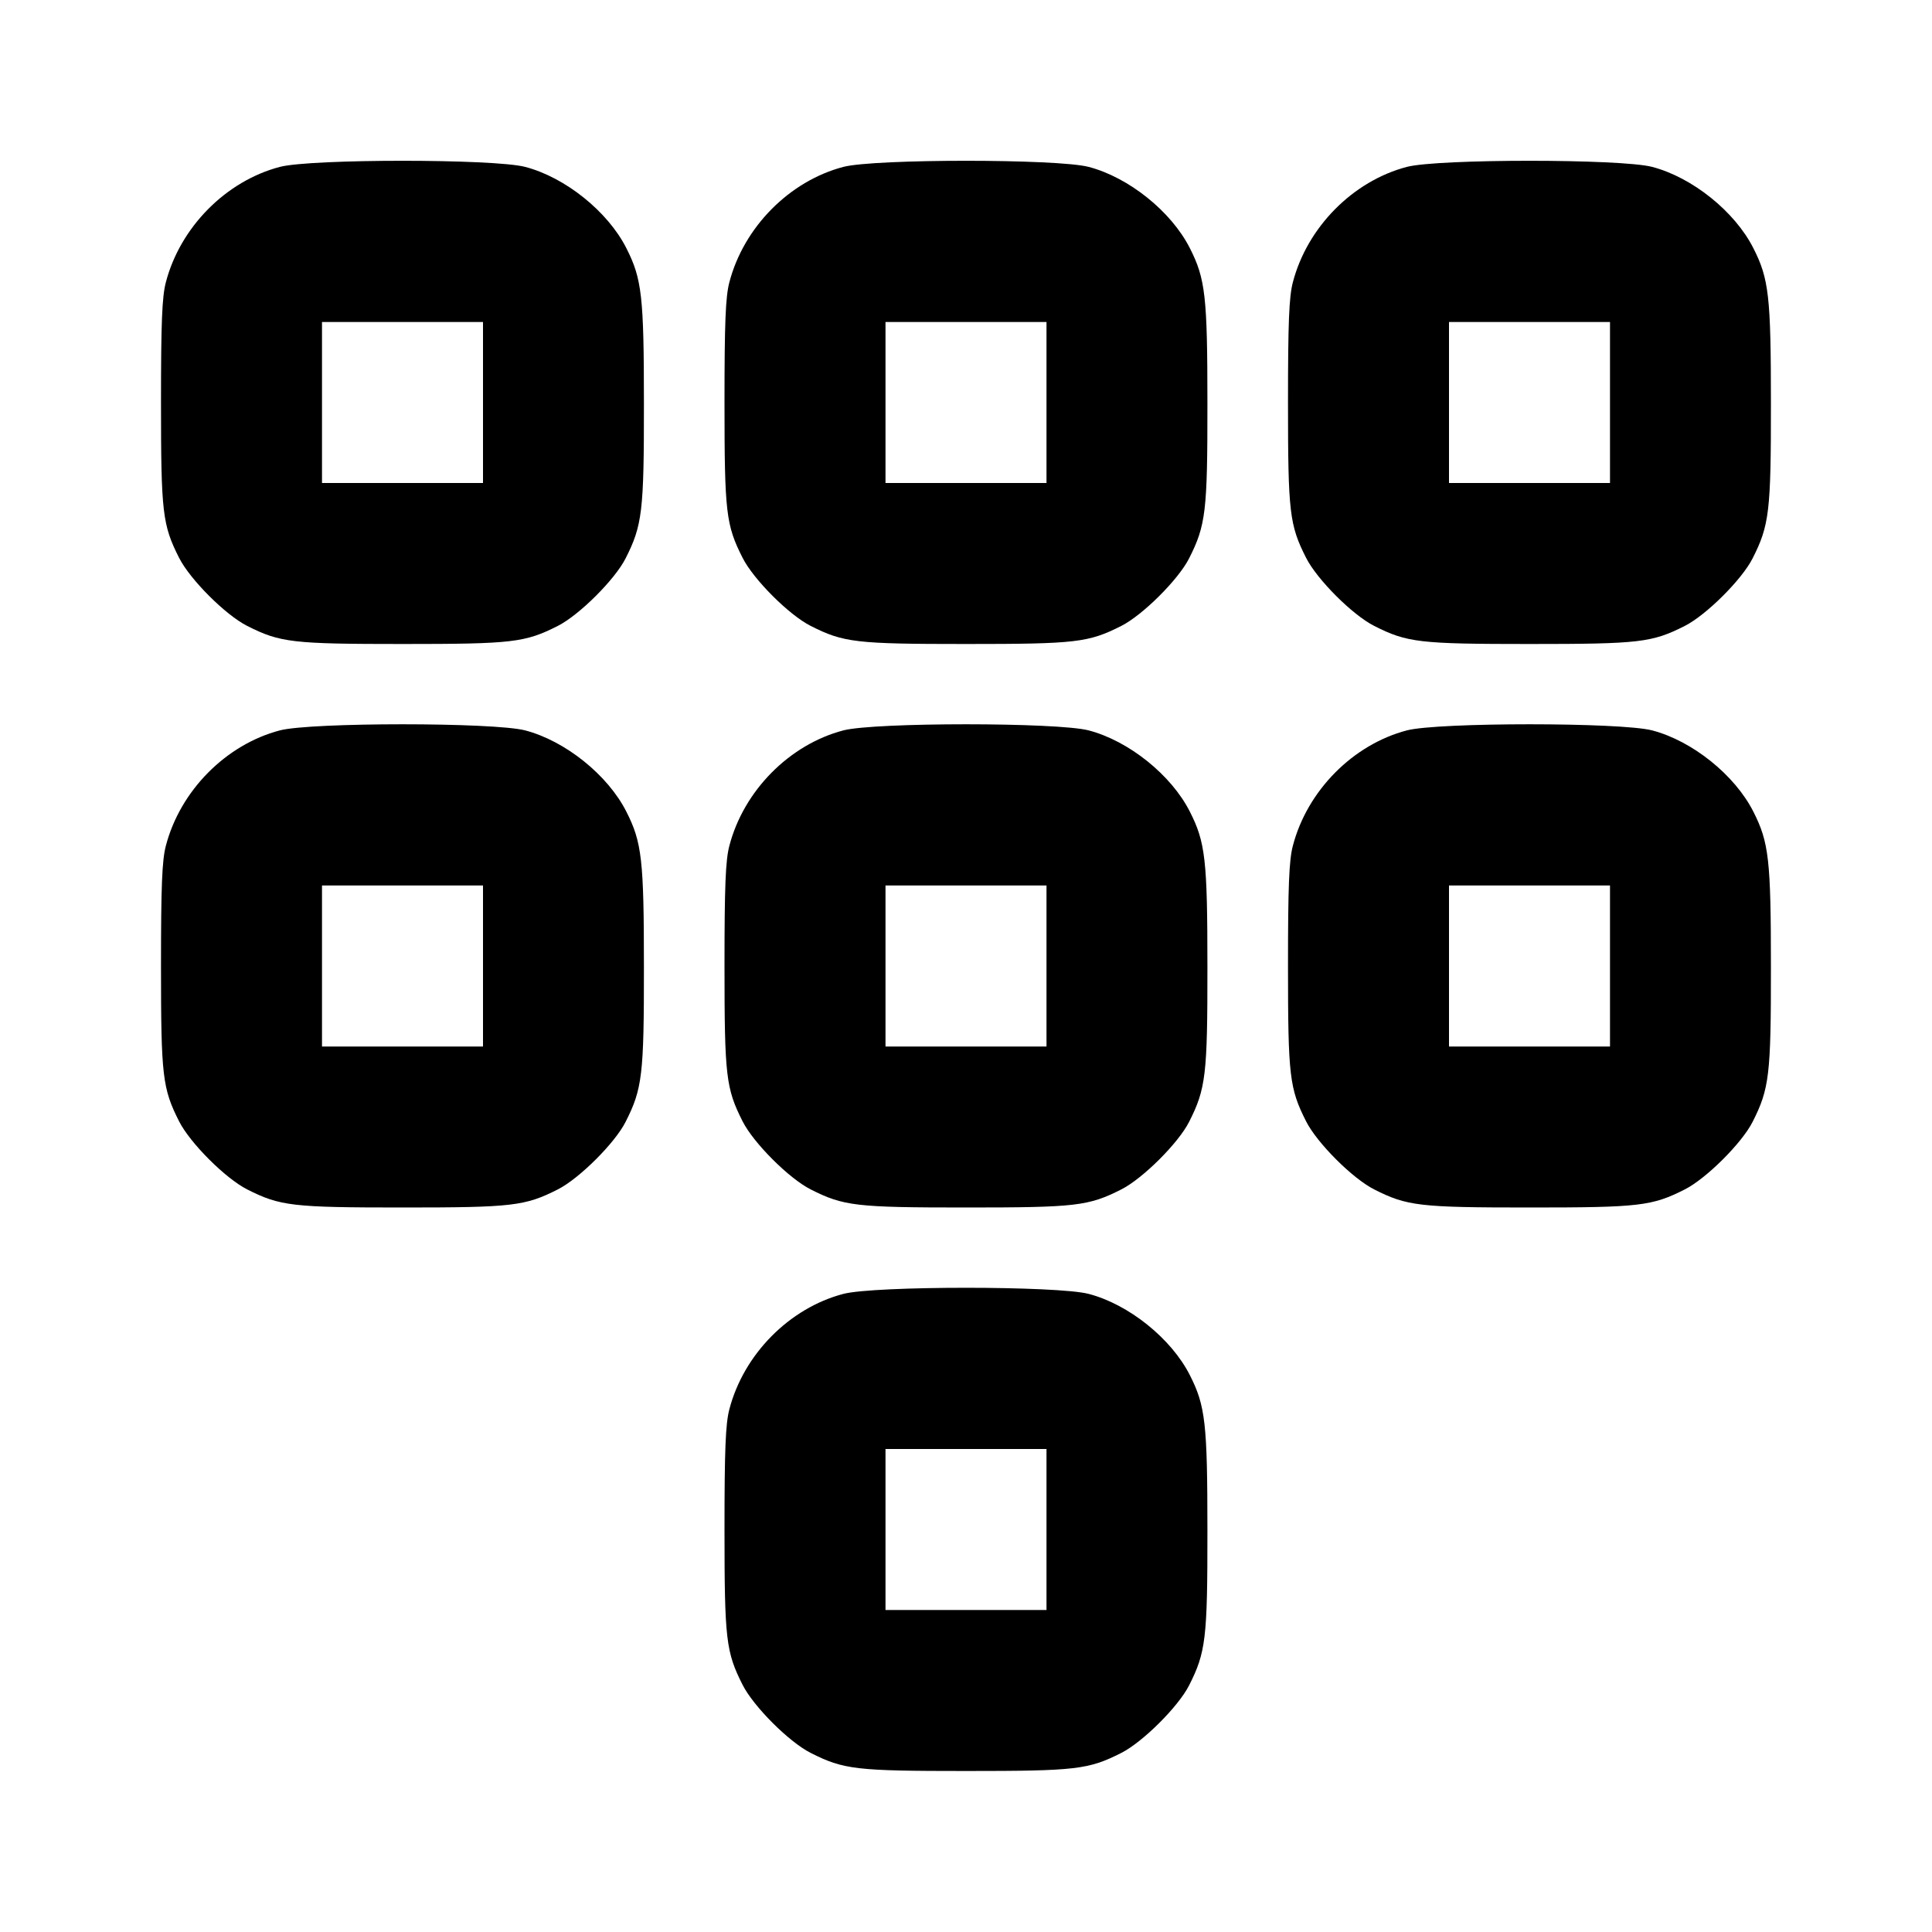 <svg xmlns="http://www.w3.org/2000/svg" width="24" height="24" viewBox="0 0 24 24" fill="none" stroke="currentColor" stroke-width="2" stroke-linecap="round" stroke-linejoin="round"><path d="M3.477 2.073 C 2.806 2.249,2.238 2.823,2.060 3.508 C 2.013 3.687,2.000 4.009,2.000 5.000 C 2.000 6.368,2.018 6.521,2.225 6.930 C 2.361 7.199,2.801 7.639,3.070 7.775 C 3.479 7.982,3.632 8.000,5.000 8.000 C 6.368 8.000,6.521 7.982,6.930 7.775 C 7.196 7.640,7.638 7.200,7.771 6.937 C 7.979 6.527,8.000 6.352,7.999 5.014 C 7.999 3.682,7.974 3.463,7.781 3.083 C 7.551 2.628,7.022 2.203,6.523 2.073 C 6.134 1.972,3.866 1.972,3.477 2.073 M10.477 2.073 C 9.806 2.249,9.238 2.823,9.060 3.508 C 9.013 3.687,9.000 4.009,9.000 5.000 C 9.000 6.368,9.018 6.521,9.225 6.930 C 9.361 7.199,9.801 7.639,10.070 7.775 C 10.479 7.982,10.632 8.000,12.000 8.000 C 13.368 8.000,13.521 7.982,13.930 7.775 C 14.196 7.640,14.638 7.200,14.771 6.937 C 14.979 6.527,15.000 6.352,14.999 5.014 C 14.999 3.682,14.974 3.463,14.781 3.083 C 14.551 2.628,14.022 2.203,13.523 2.073 C 13.134 1.972,10.866 1.972,10.477 2.073 M17.477 2.073 C 16.806 2.249,16.238 2.823,16.060 3.508 C 16.013 3.687,16.000 4.009,16.000 5.000 C 16.000 6.368,16.018 6.521,16.225 6.930 C 16.361 7.199,16.801 7.639,17.070 7.775 C 17.479 7.982,17.632 8.000,19.000 8.000 C 20.368 8.000,20.521 7.982,20.930 7.775 C 21.196 7.640,21.638 7.200,21.771 6.937 C 21.979 6.527,22.000 6.352,21.999 5.014 C 21.999 3.682,21.974 3.463,21.781 3.083 C 21.551 2.628,21.022 2.203,20.523 2.073 C 20.134 1.972,17.866 1.972,17.477 2.073 M6.000 5.000 L 6.000 6.000 5.000 6.000 L 4.000 6.000 4.000 5.000 L 4.000 4.000 5.000 4.000 L 6.000 4.000 6.000 5.000 M13.000 5.000 L 13.000 6.000 12.000 6.000 L 11.000 6.000 11.000 5.000 L 11.000 4.000 12.000 4.000 L 13.000 4.000 13.000 5.000 M20.000 5.000 L 20.000 6.000 19.000 6.000 L 18.000 6.000 18.000 5.000 L 18.000 4.000 19.000 4.000 L 20.000 4.000 20.000 5.000 M3.477 9.073 C 2.806 9.249,2.238 9.823,2.060 10.508 C 2.013 10.687,2.000 11.009,2.000 12.000 C 2.000 13.368,2.018 13.521,2.225 13.930 C 2.361 14.199,2.801 14.639,3.070 14.775 C 3.479 14.982,3.632 15.000,5.000 15.000 C 6.368 15.000,6.521 14.982,6.930 14.775 C 7.196 14.640,7.638 14.200,7.771 13.937 C 7.979 13.527,8.000 13.352,7.999 12.014 C 7.999 10.682,7.974 10.463,7.781 10.083 C 7.551 9.628,7.022 9.203,6.523 9.073 C 6.134 8.972,3.866 8.972,3.477 9.073 M10.477 9.073 C 9.806 9.249,9.238 9.823,9.060 10.508 C 9.013 10.687,9.000 11.009,9.000 12.000 C 9.000 13.368,9.018 13.521,9.225 13.930 C 9.361 14.199,9.801 14.639,10.070 14.775 C 10.479 14.982,10.632 15.000,12.000 15.000 C 13.368 15.000,13.521 14.982,13.930 14.775 C 14.196 14.640,14.638 14.200,14.771 13.937 C 14.979 13.527,15.000 13.352,14.999 12.014 C 14.999 10.682,14.974 10.463,14.781 10.083 C 14.551 9.628,14.022 9.203,13.523 9.073 C 13.134 8.972,10.866 8.972,10.477 9.073 M17.477 9.073 C 16.806 9.249,16.238 9.823,16.060 10.508 C 16.013 10.687,16.000 11.009,16.000 12.000 C 16.000 13.368,16.018 13.521,16.225 13.930 C 16.361 14.199,16.801 14.639,17.070 14.775 C 17.479 14.982,17.632 15.000,19.000 15.000 C 20.368 15.000,20.521 14.982,20.930 14.775 C 21.196 14.640,21.638 14.200,21.771 13.937 C 21.979 13.527,22.000 13.352,21.999 12.014 C 21.999 10.682,21.974 10.463,21.781 10.083 C 21.551 9.628,21.022 9.203,20.523 9.073 C 20.134 8.972,17.866 8.972,17.477 9.073 M6.000 12.000 L 6.000 13.000 5.000 13.000 L 4.000 13.000 4.000 12.000 L 4.000 11.000 5.000 11.000 L 6.000 11.000 6.000 12.000 M13.000 12.000 L 13.000 13.000 12.000 13.000 L 11.000 13.000 11.000 12.000 L 11.000 11.000 12.000 11.000 L 13.000 11.000 13.000 12.000 M20.000 12.000 L 20.000 13.000 19.000 13.000 L 18.000 13.000 18.000 12.000 L 18.000 11.000 19.000 11.000 L 20.000 11.000 20.000 12.000 M10.477 16.073 C 9.806 16.249,9.238 16.823,9.060 17.508 C 9.013 17.687,9.000 18.009,9.000 19.000 C 9.000 20.368,9.018 20.521,9.225 20.930 C 9.361 21.199,9.801 21.639,10.070 21.775 C 10.479 21.982,10.632 22.000,12.000 22.000 C 13.368 22.000,13.521 21.982,13.930 21.775 C 14.196 21.640,14.638 21.200,14.771 20.937 C 14.979 20.527,15.000 20.352,14.999 19.014 C 14.999 17.682,14.974 17.463,14.781 17.083 C 14.551 16.628,14.022 16.203,13.523 16.073 C 13.134 15.972,10.866 15.972,10.477 16.073 M13.000 19.000 L 13.000 20.000 12.000 20.000 L 11.000 20.000 11.000 19.000 L 11.000 18.000 12.000 18.000 L 13.000 18.000 13.000 19.000 " stroke="none" fill-rule="evenodd" fill="black"></path></svg>